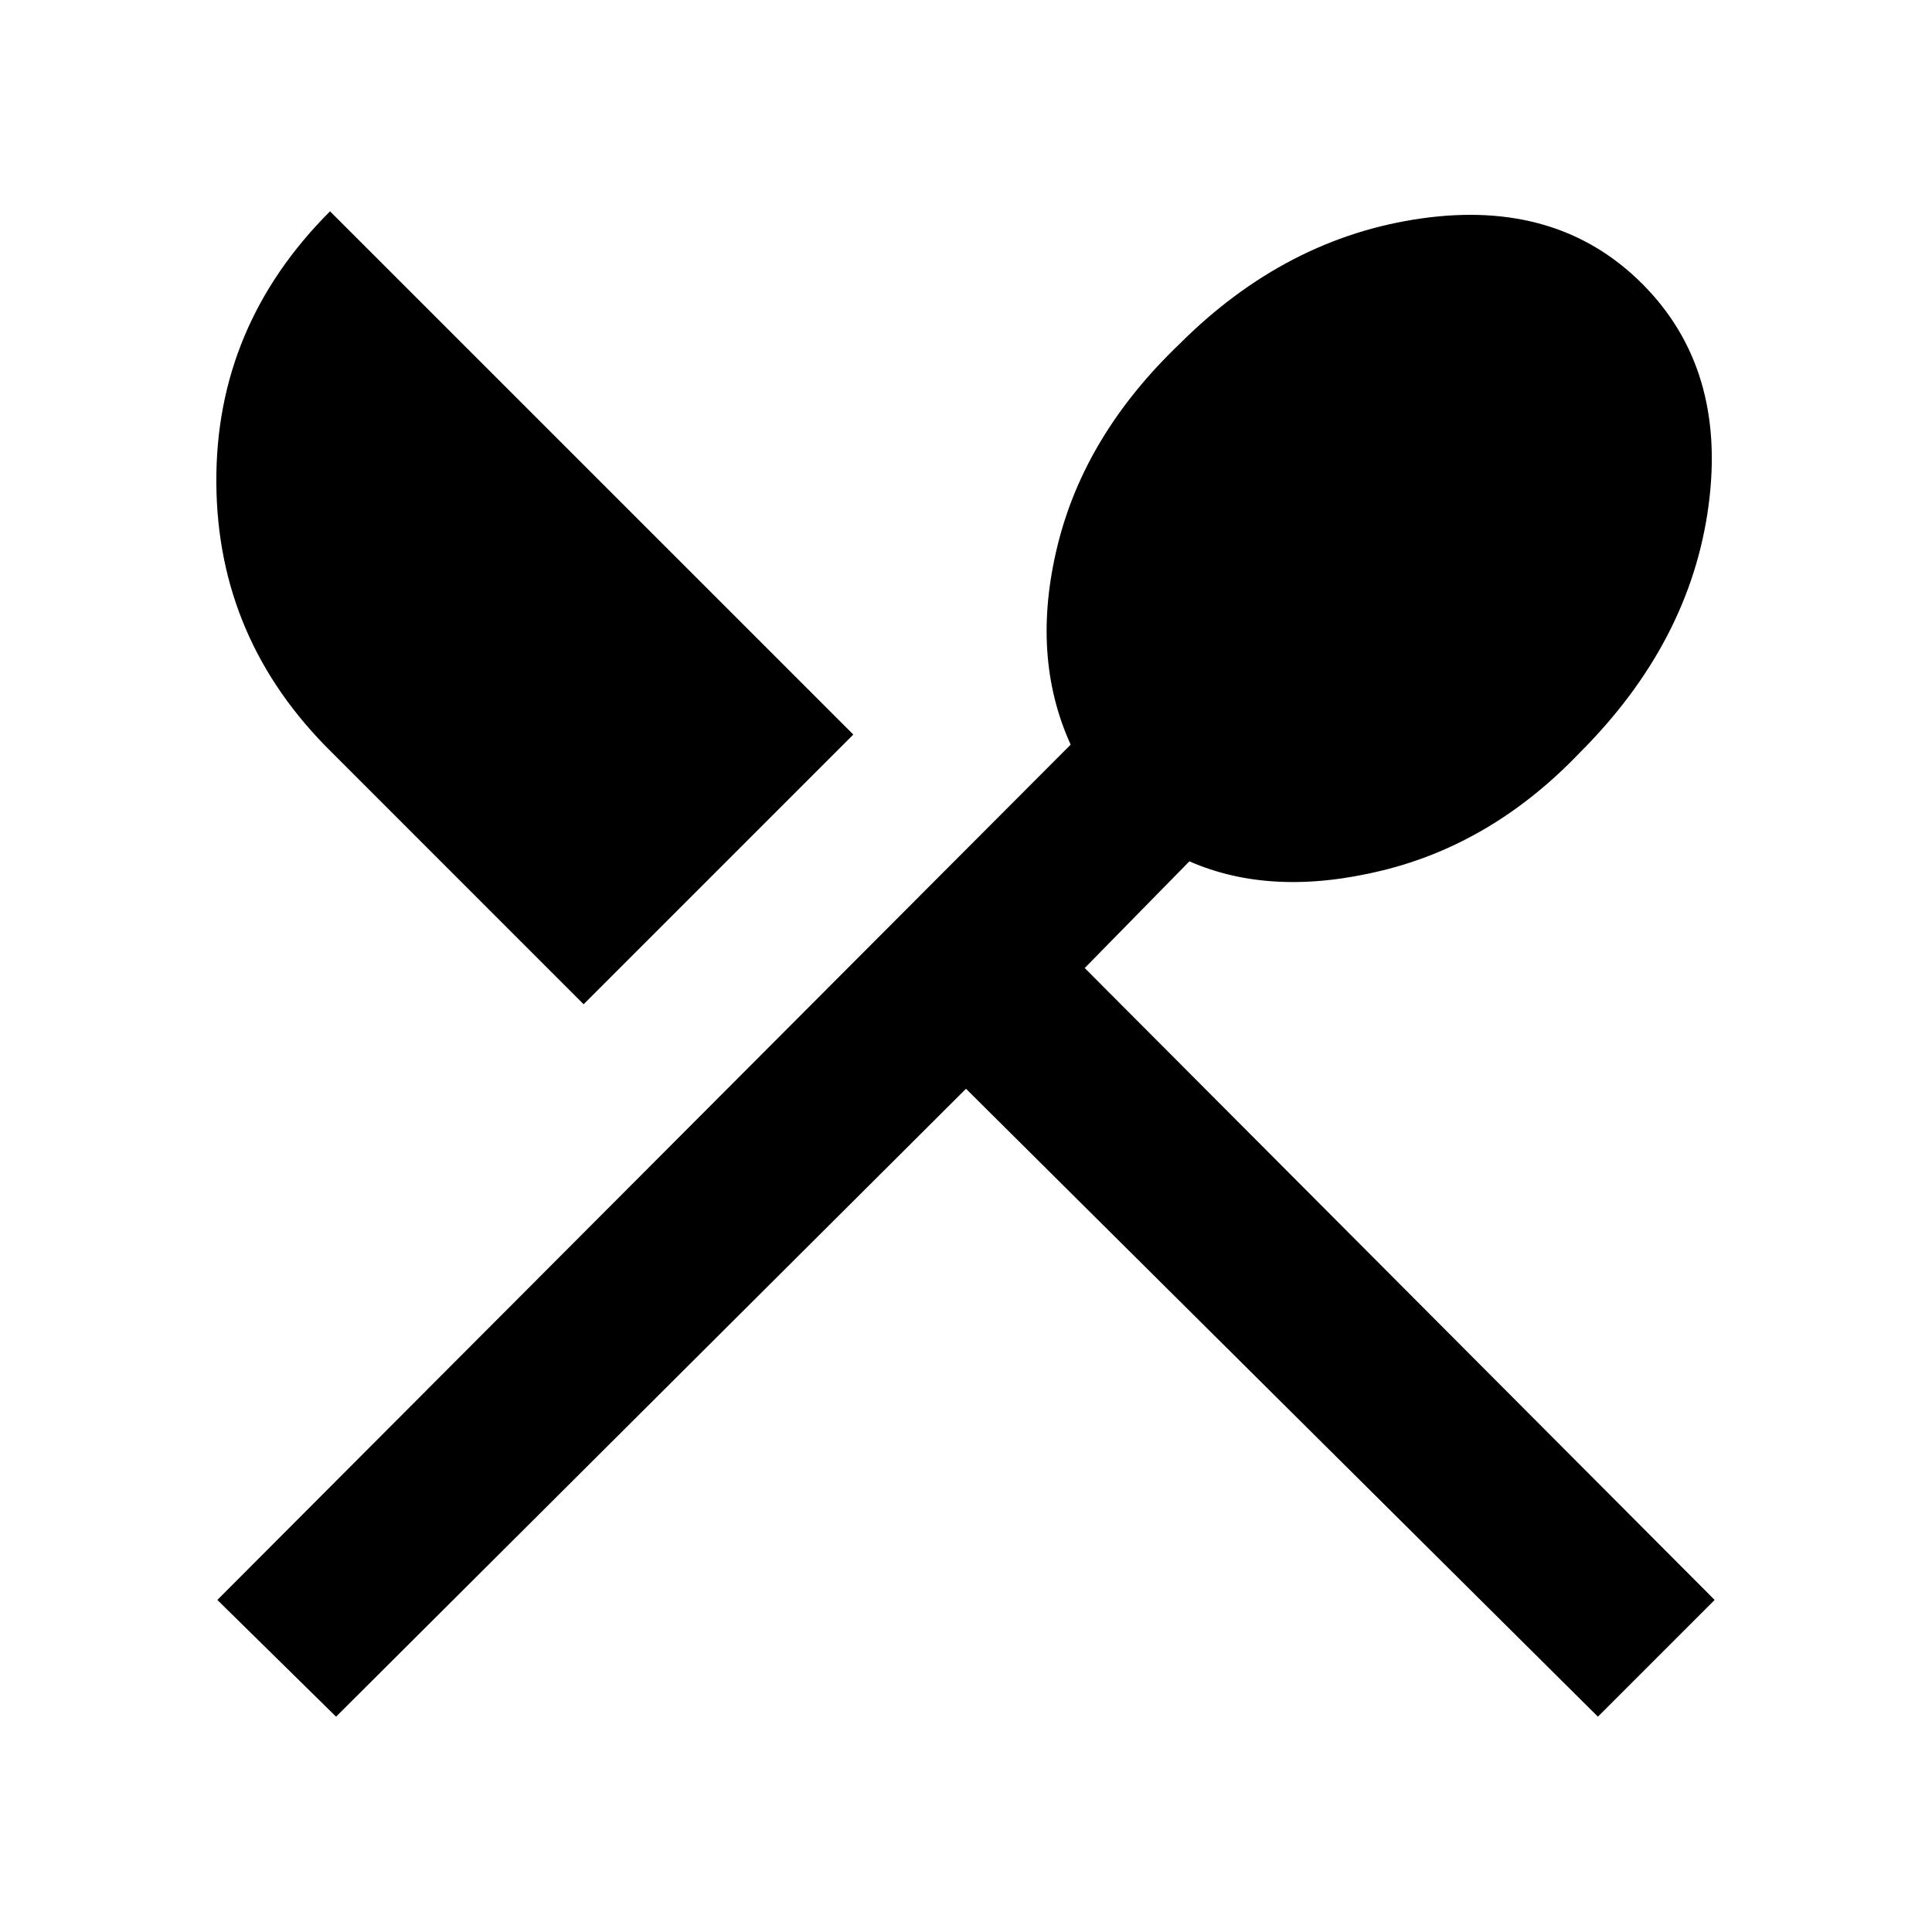 <svg xmlns="http://www.w3.org/2000/svg" height="40" width="40"><path d="M6.958 35.542 4.5 33.125 22.167 15.417Q21.333 13.583 21.896 11.292Q22.458 9 24.417 7.125Q26.625 4.917 29.438 4.521Q32.25 4.125 34 5.875Q35.75 7.625 35.375 10.458Q35 13.292 32.708 15.583Q30.917 17.458 28.625 18.021Q26.333 18.583 24.625 17.833L22.458 20.042L35.5 33.125L33.083 35.542L20 22.542ZM12.083 20.792 6.875 15.583Q4.5 13.25 4.479 10Q4.458 6.75 6.833 4.375L17.667 15.208Z"/></svg>